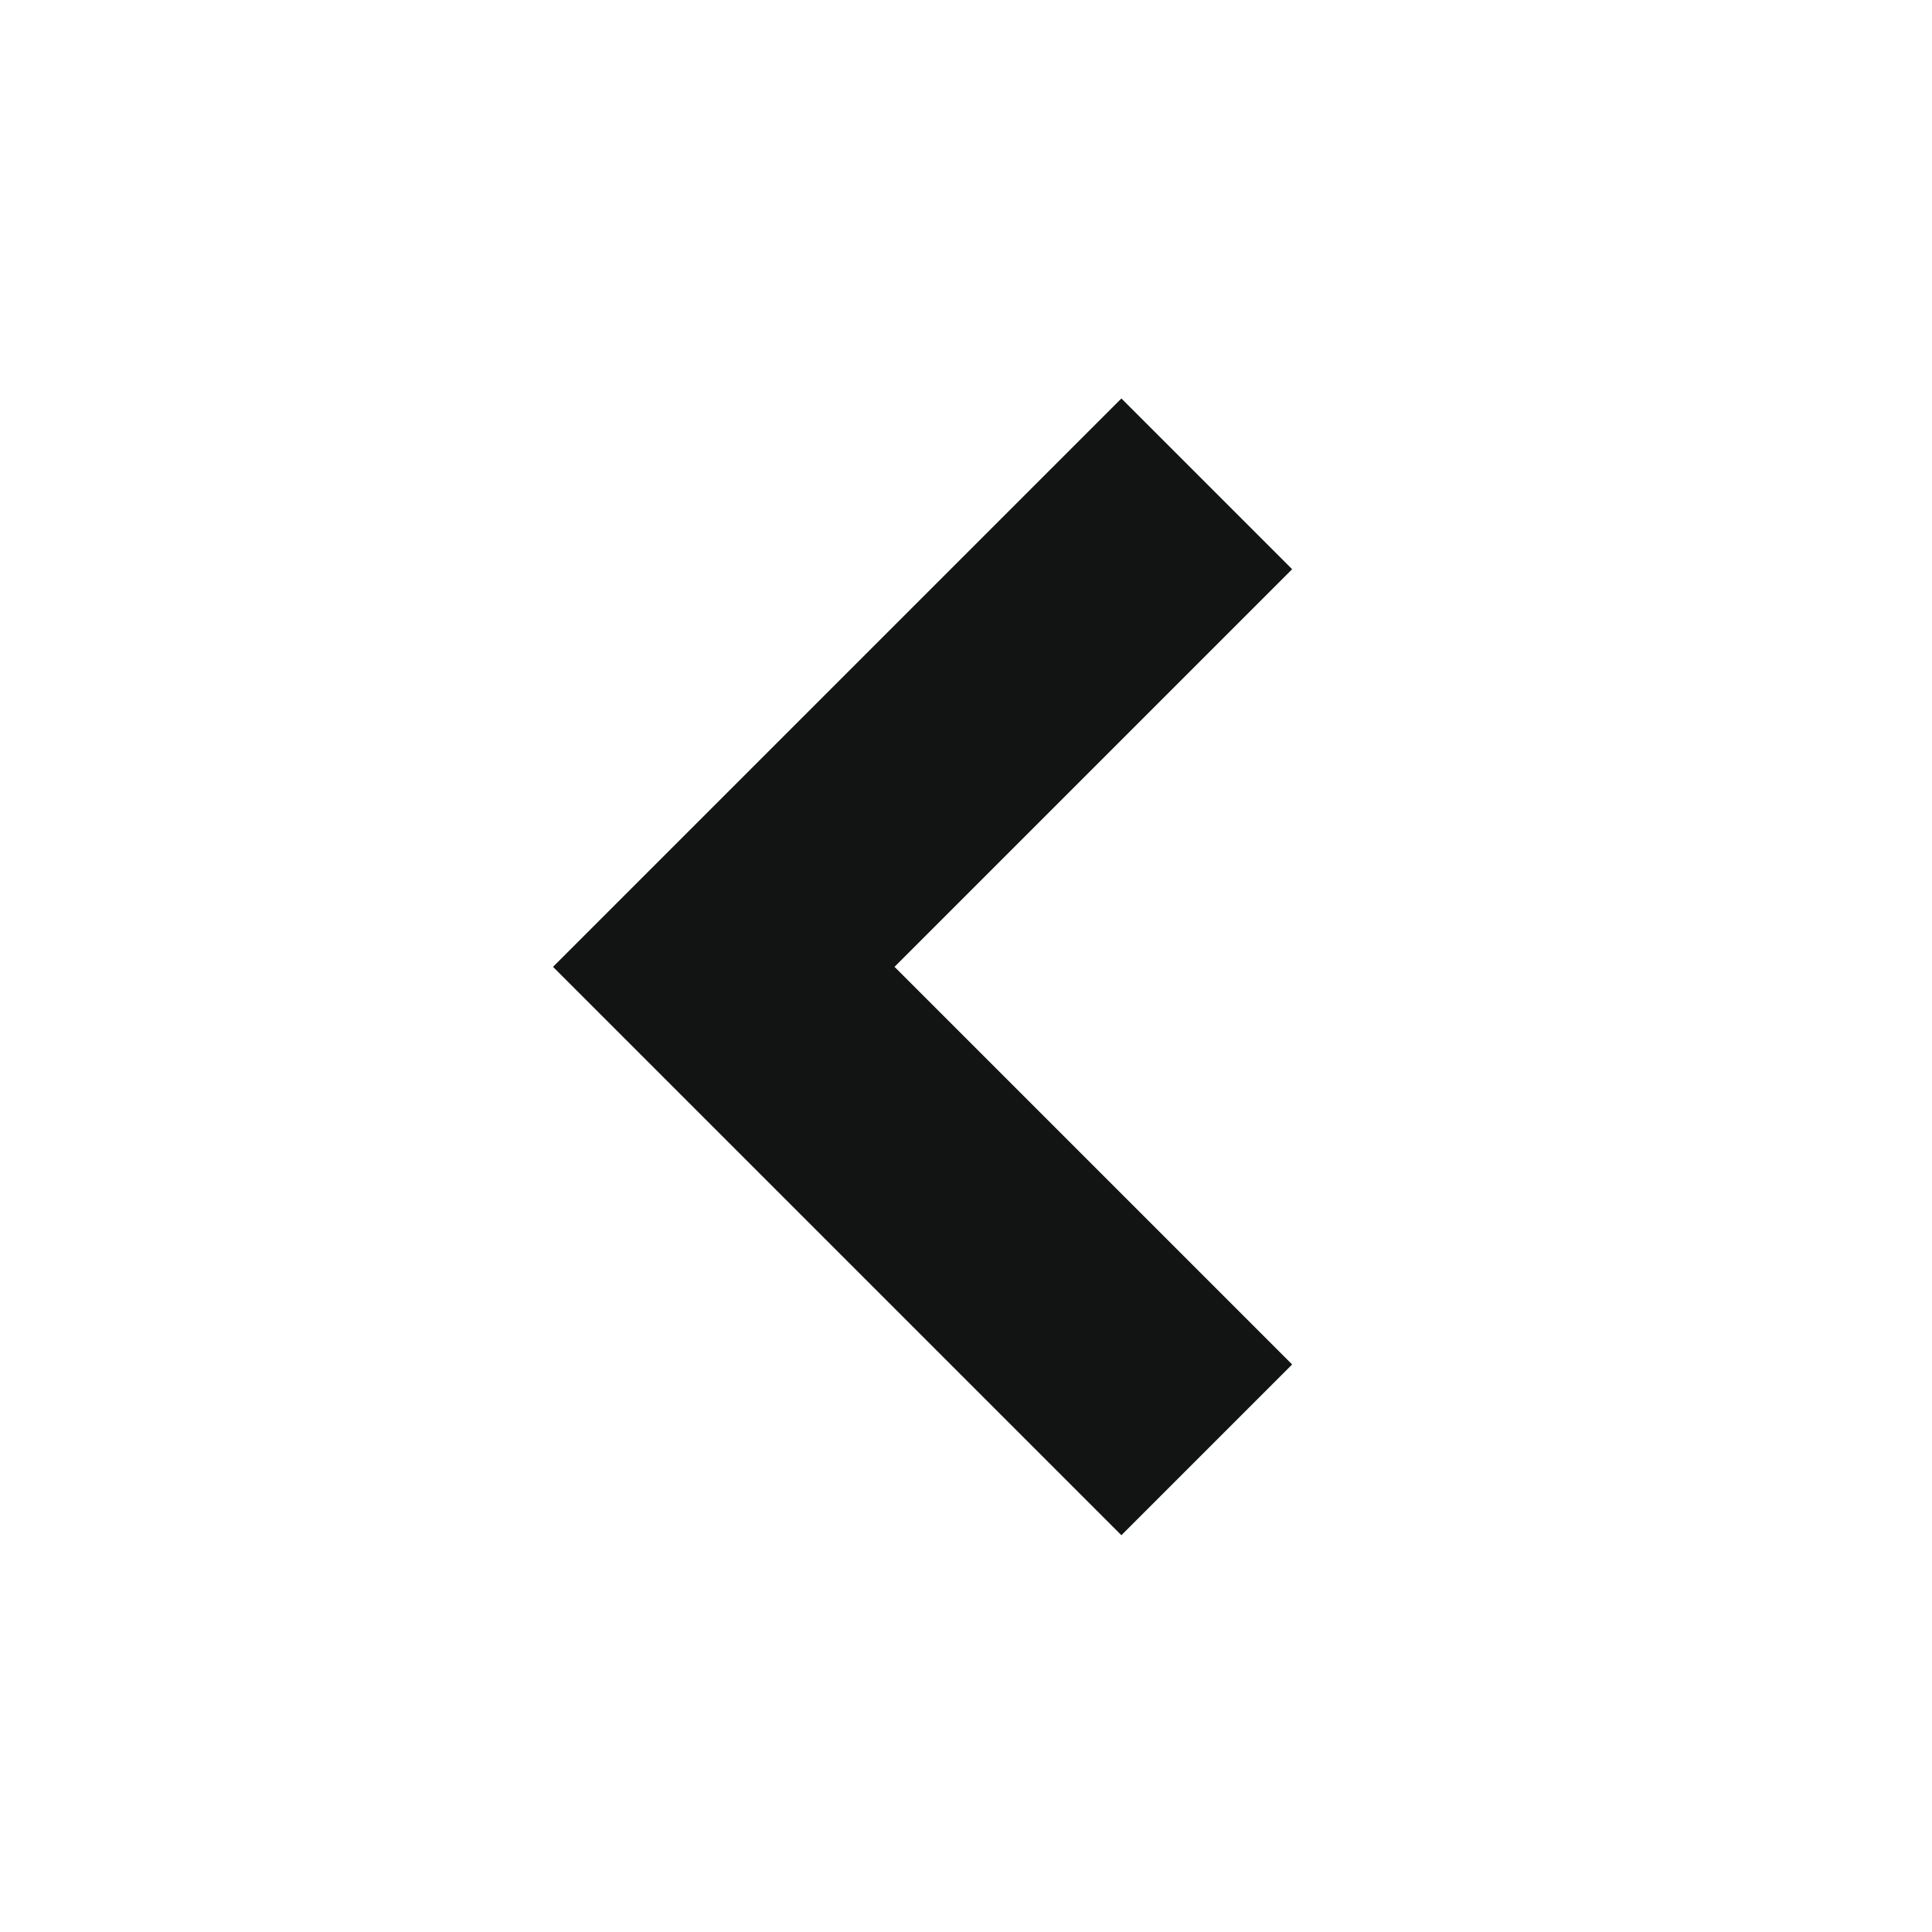 <svg xmlns="http://www.w3.org/2000/svg" width="16" height="16" viewBox="0 0 16 16">
    <path fill="#121313" fill-rule="nonzero" d="M7.408 8.007l3.293 3.293-1.414 1.414L4.58 8.007 9.287 3.3l1.414 1.414z"/>
</svg>
